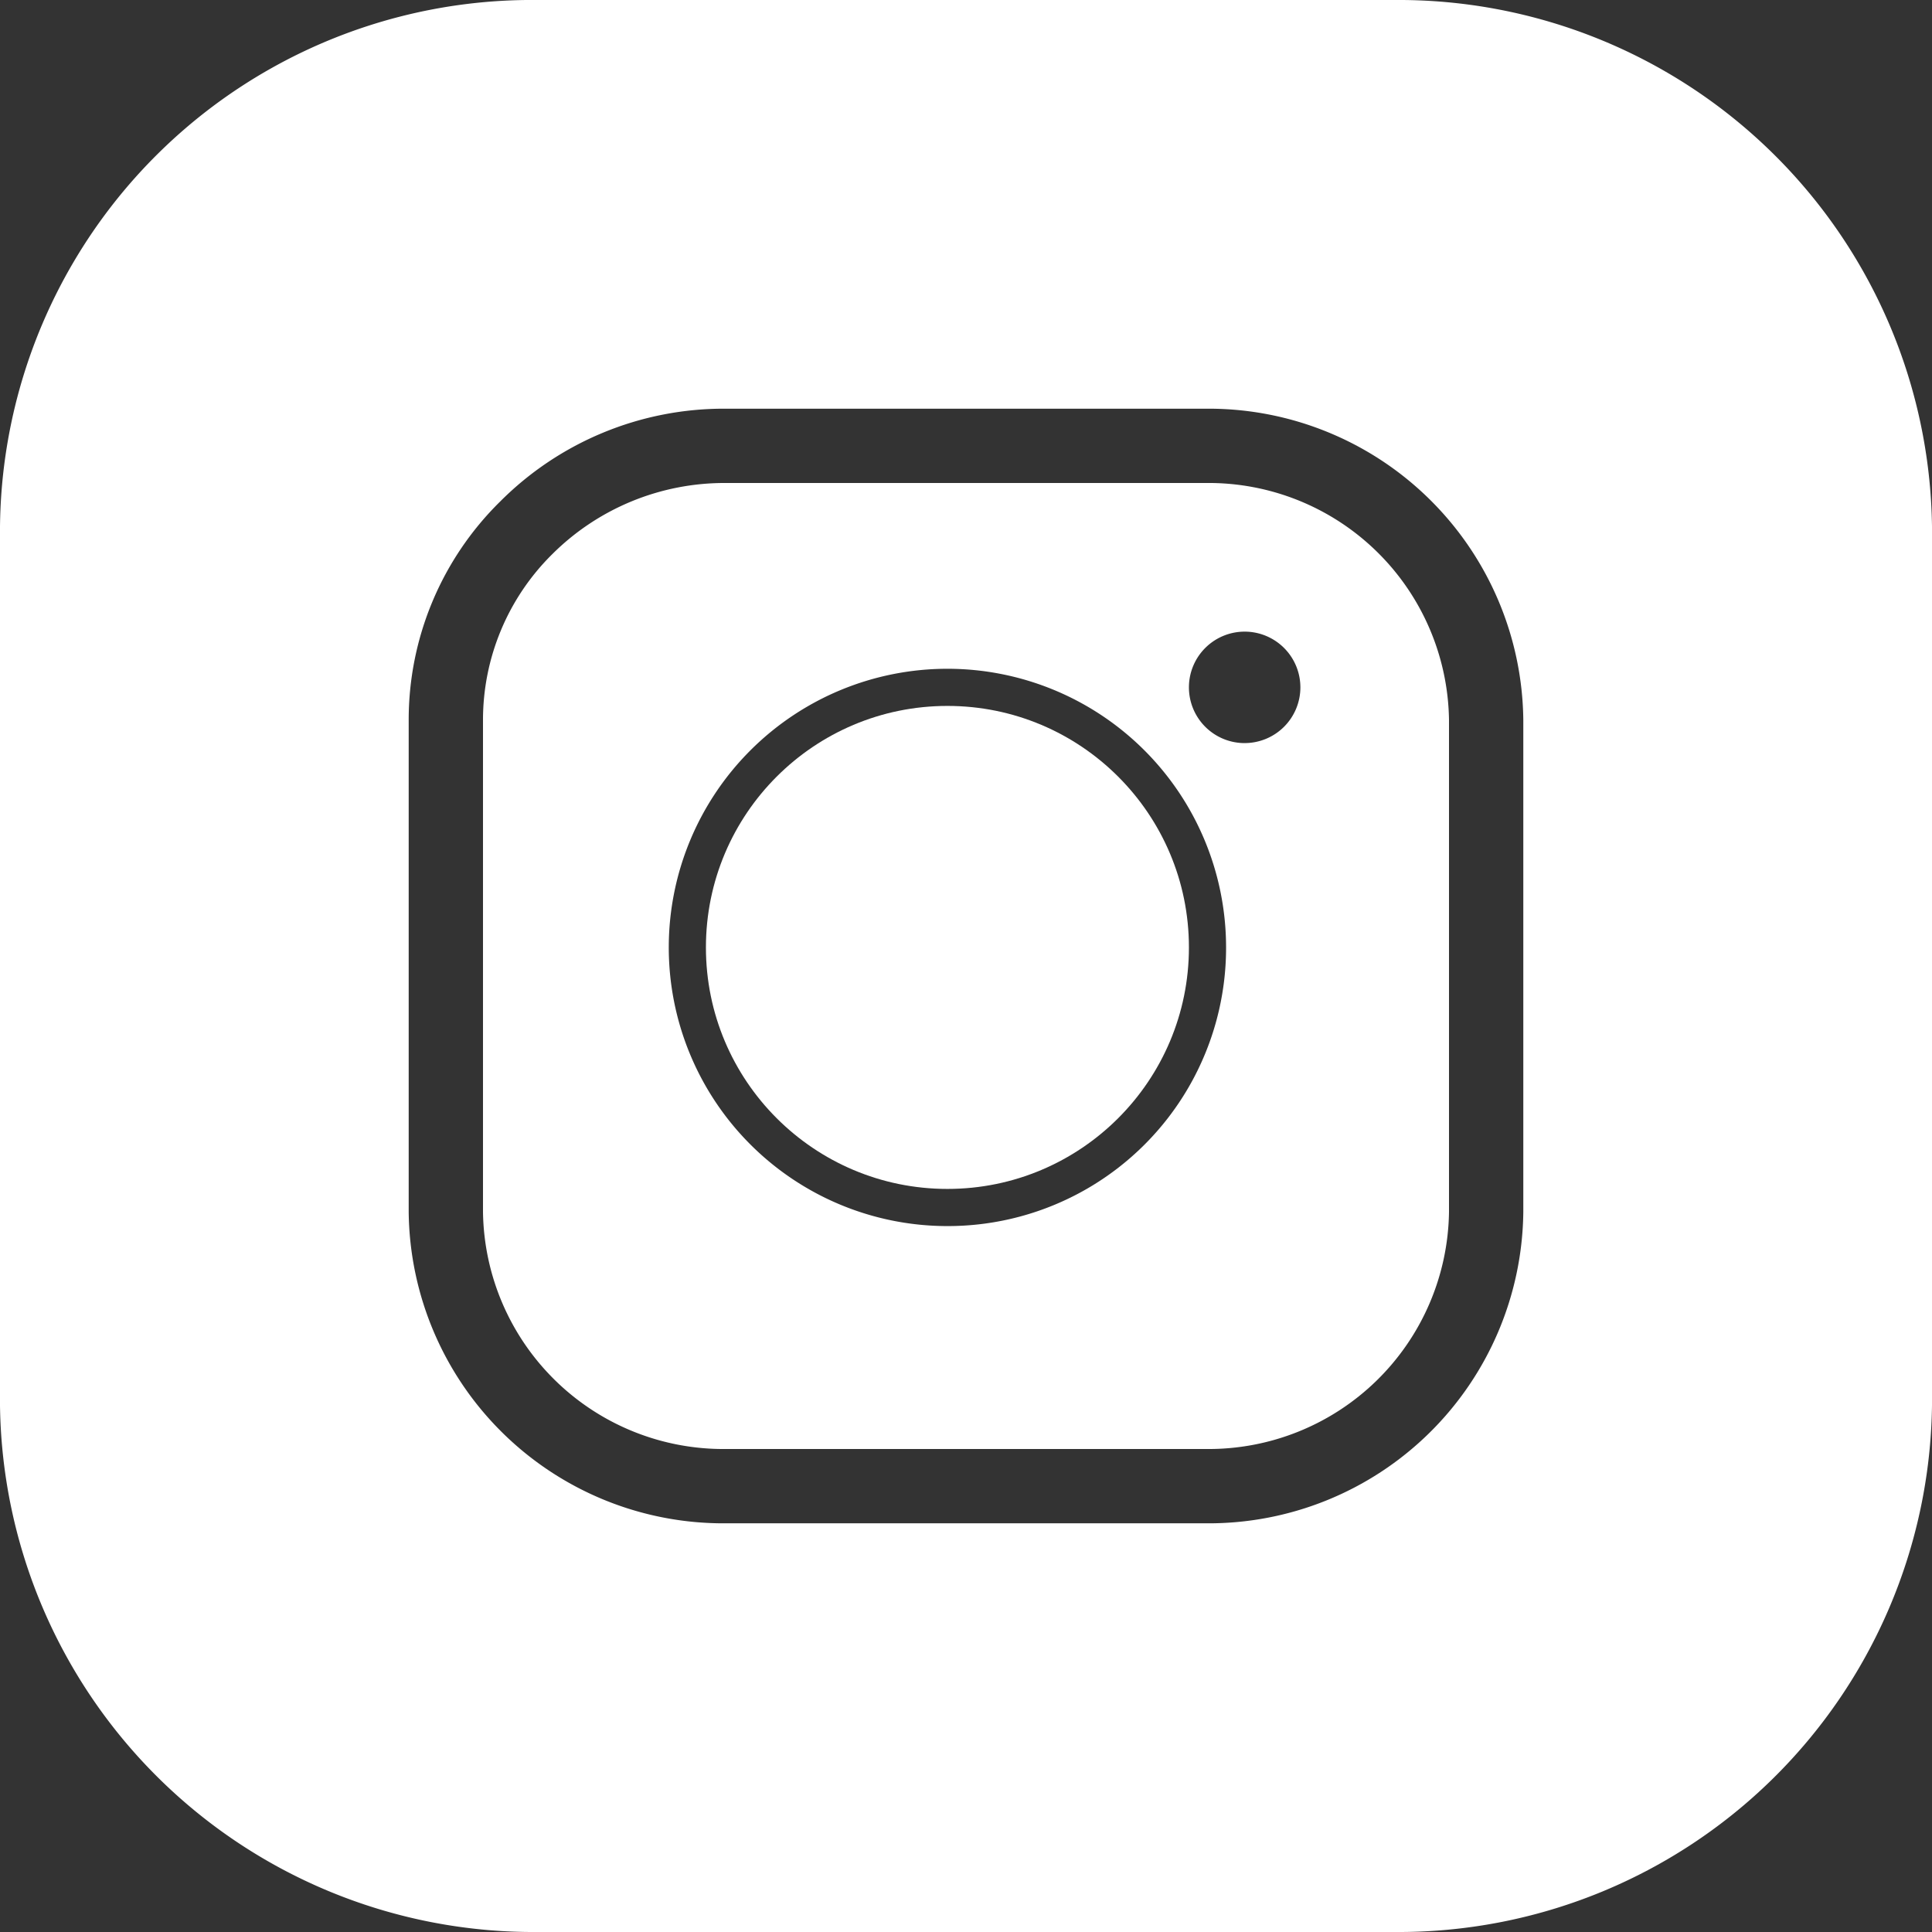 <svg viewBox="0 0 52 52" xmlns="http://www.w3.org/2000/svg"><rect x="0" y="0" width="52" height="52" fill="#333333" stroke="none"/><g fill="#fff"><path d="m32.46 13h-12.94a6.56 6.56 0 0 0 -4.65 1.91 6.27 6.27 0 0 0 -1.87 4.47v13.24a6.47 6.47 0 0 0 6.54 6.38h12.92a6.47 6.47 0 0 0 6.54-6.38v-13.24a6.47 6.47 0 0 0 -6.54-6.38zm-7 20a7.5 7.5 0 1 1 7.54-7.5 7.49 7.49 0 0 1 -7.5 7.5zm8-13a1.5 1.5 0 1 1 1.54-1.5 1.5 1.5 0 0 1 -1.5 1.5z" fill-rule="evenodd"/><circle cx="25.5" cy="25.5" r="6.5"/><path d="m37.54 1h-23.08a13.32 13.32 0 0 0 -13.46 13.18v23.64a13.36 13.36 0 0 0 13.46 13.18h23.08a13.36 13.36 0 0 0 13.46-13.18v-23.64a13.36 13.36 0 0 0 -13.46-13.18zm3.46 31.62a8.47 8.47 0 0 1 -8.54 8.38h-12.92a8.47 8.47 0 0 1 -8.54-8.38v-13.24a8.24 8.24 0 0 1 2.46-5.88 8.5 8.5 0 0 1 6.05-2.5h13a8.47 8.47 0 0 1 8.49 8.38z" fill-rule="evenodd"/></g><path d="m1 14.18v23.64a13.36 13.36 0 0 0 13.46 13.18h23.08a13.36 13.36 0 0 0 13.46-13.18v-23.64a13.36 13.36 0 0 0 -13.46-13.18h-23.08a13.32 13.32 0 0 0 -13.46 13.18z" fill="none" stroke="#fff" stroke-miterlimit="10" stroke-width="2"/></svg>